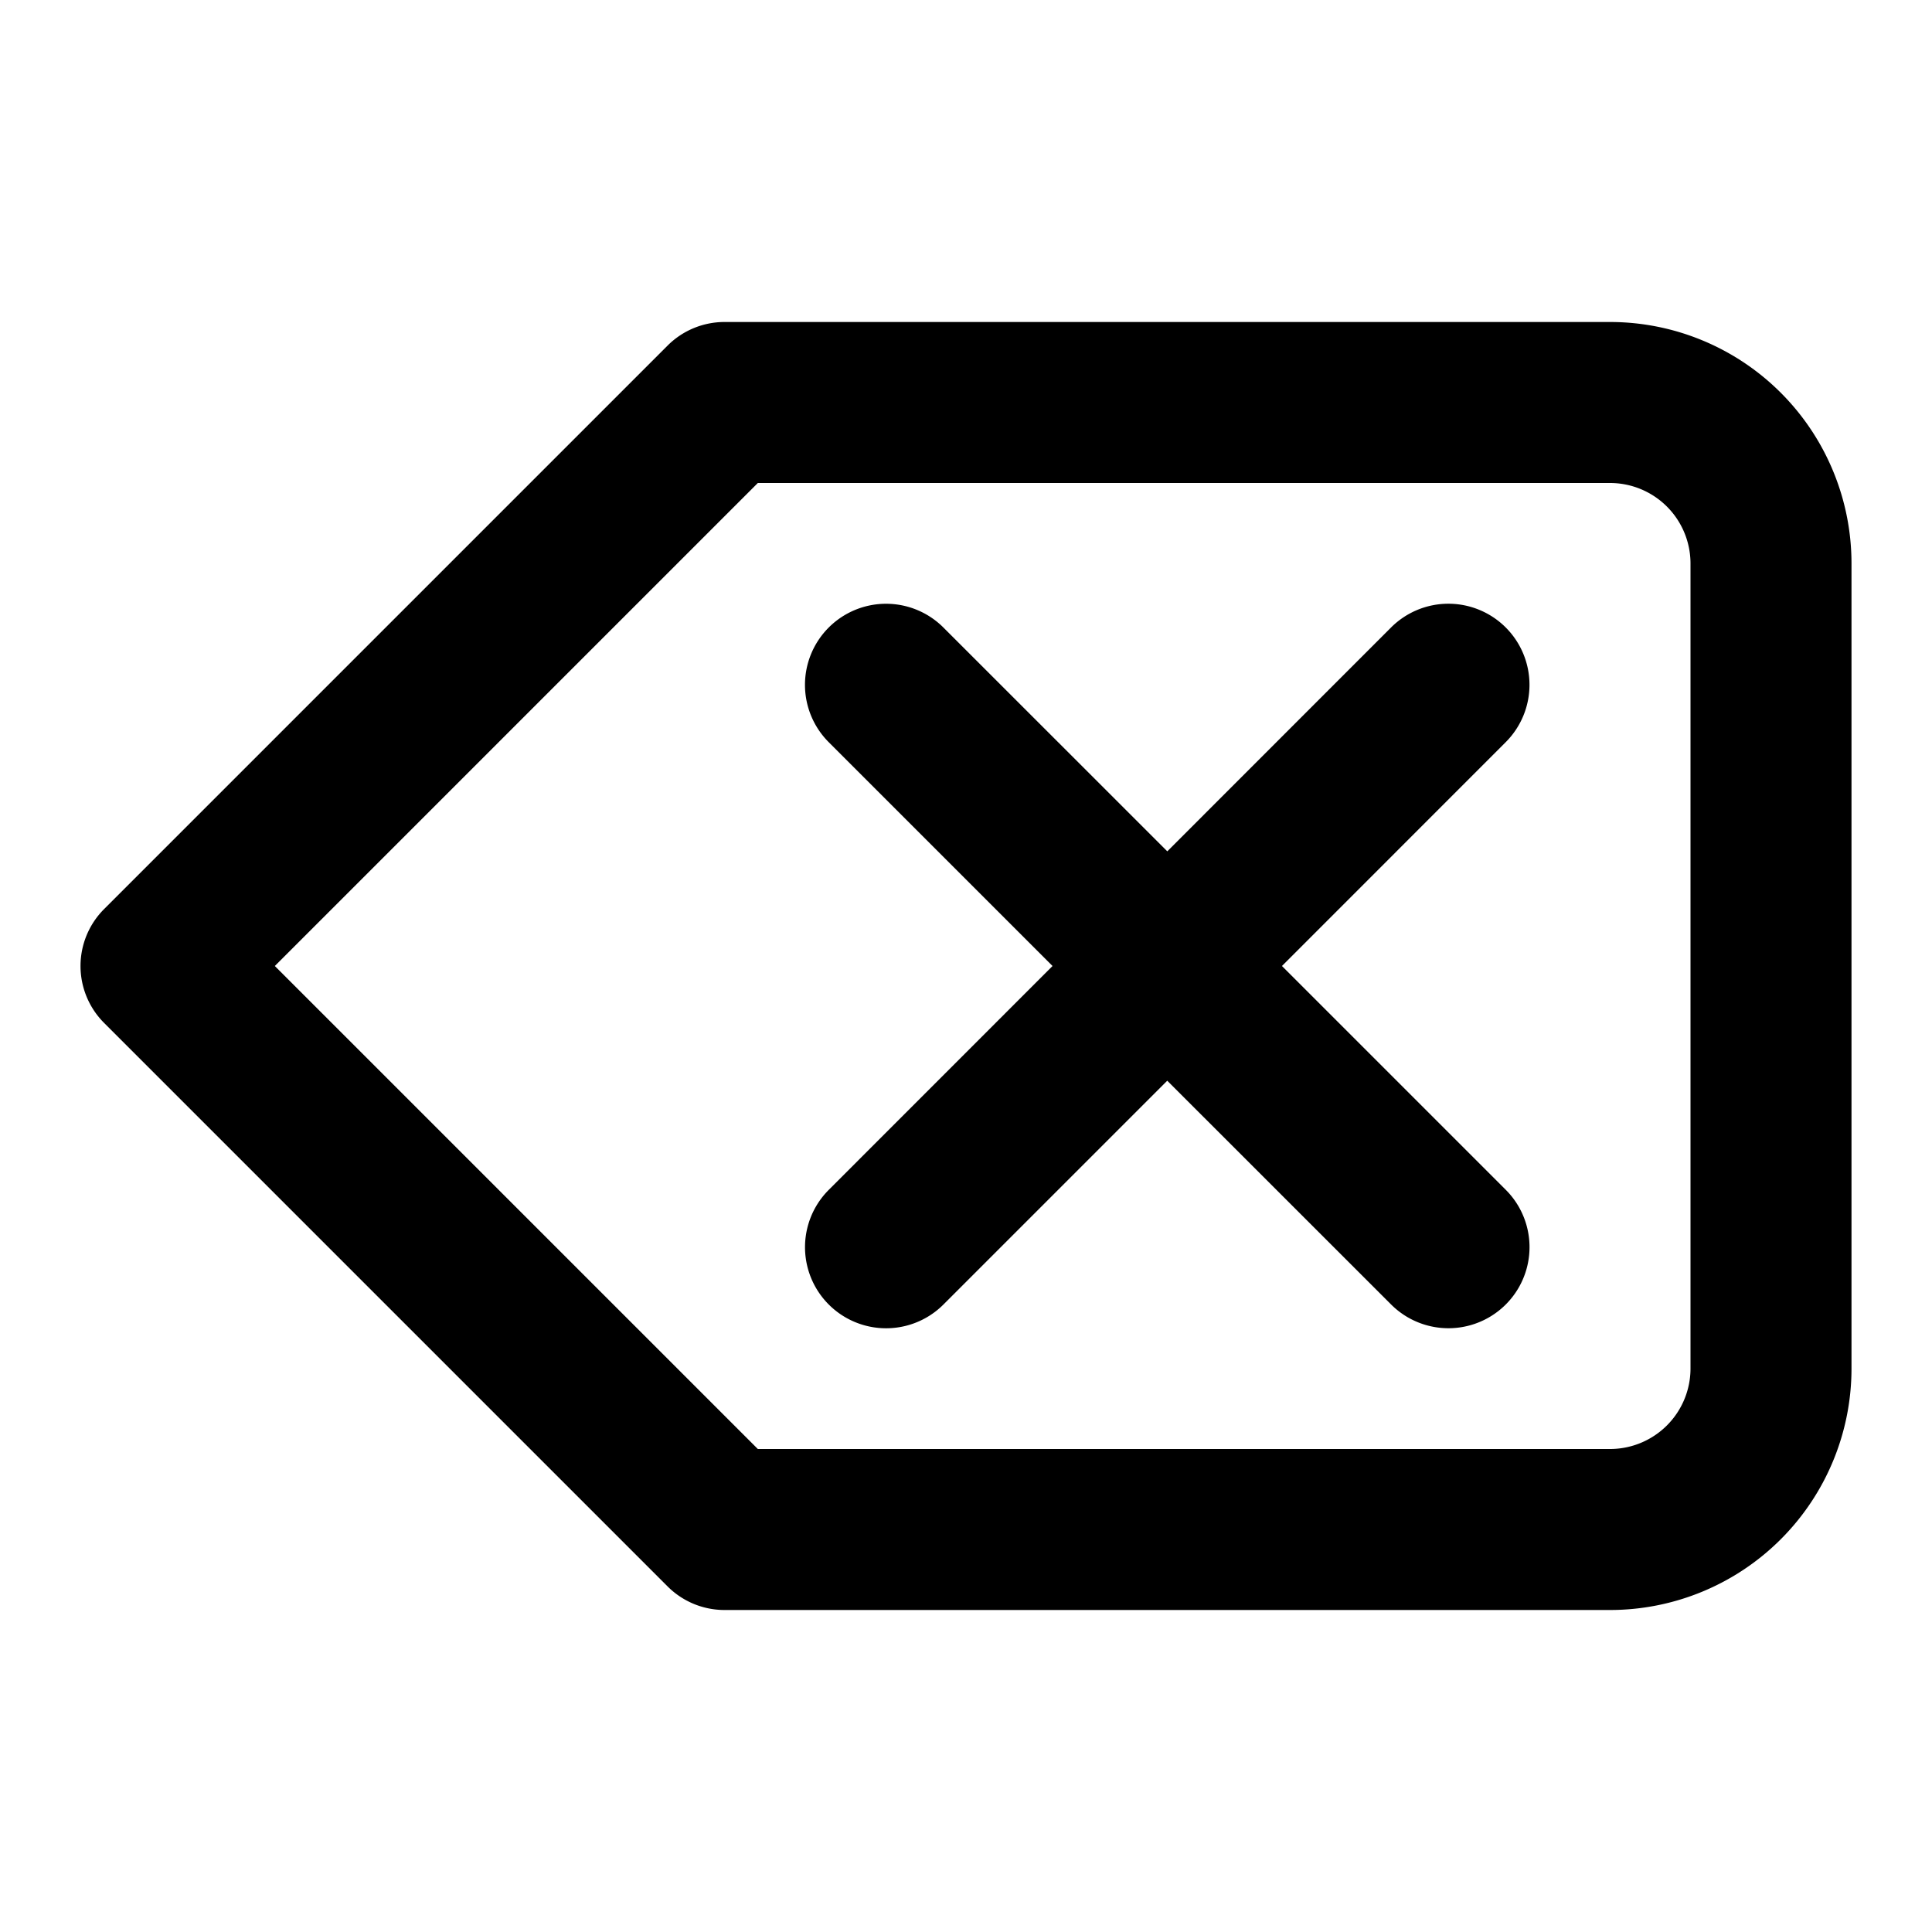 <svg xmlns="http://www.w3.org/2000/svg" width="16" height="16" viewBox="0 0 24 24"><path d="M8.293 19.707l-7-7a1 1 0 0 1 0-1.414l7-7A1 1 0 0 1 9 4h11a3 3 0 0 1 3 3v10a3 3 0 0 1-3 3H9a1 1 0 0 1-.707-.293zM9.414 18H20a1 1 0 0 0 1-1V7a1 1 0 0 0-1-1H9.414l-6 6 6 6zm5.086-7.424l2.78-2.781a1.007 1.007 0 1 1 1.425 1.424L15.925 12l2.78 2.78a1.007 1.007 0 0 1-1.424 1.425l-2.781-2.78-2.78 2.78a1.007 1.007 0 0 1-1.425-1.424L13.075 12l-2.78-2.78a1.007 1.007 0 1 1 1.424-1.425l2.781 2.78z"/></svg>